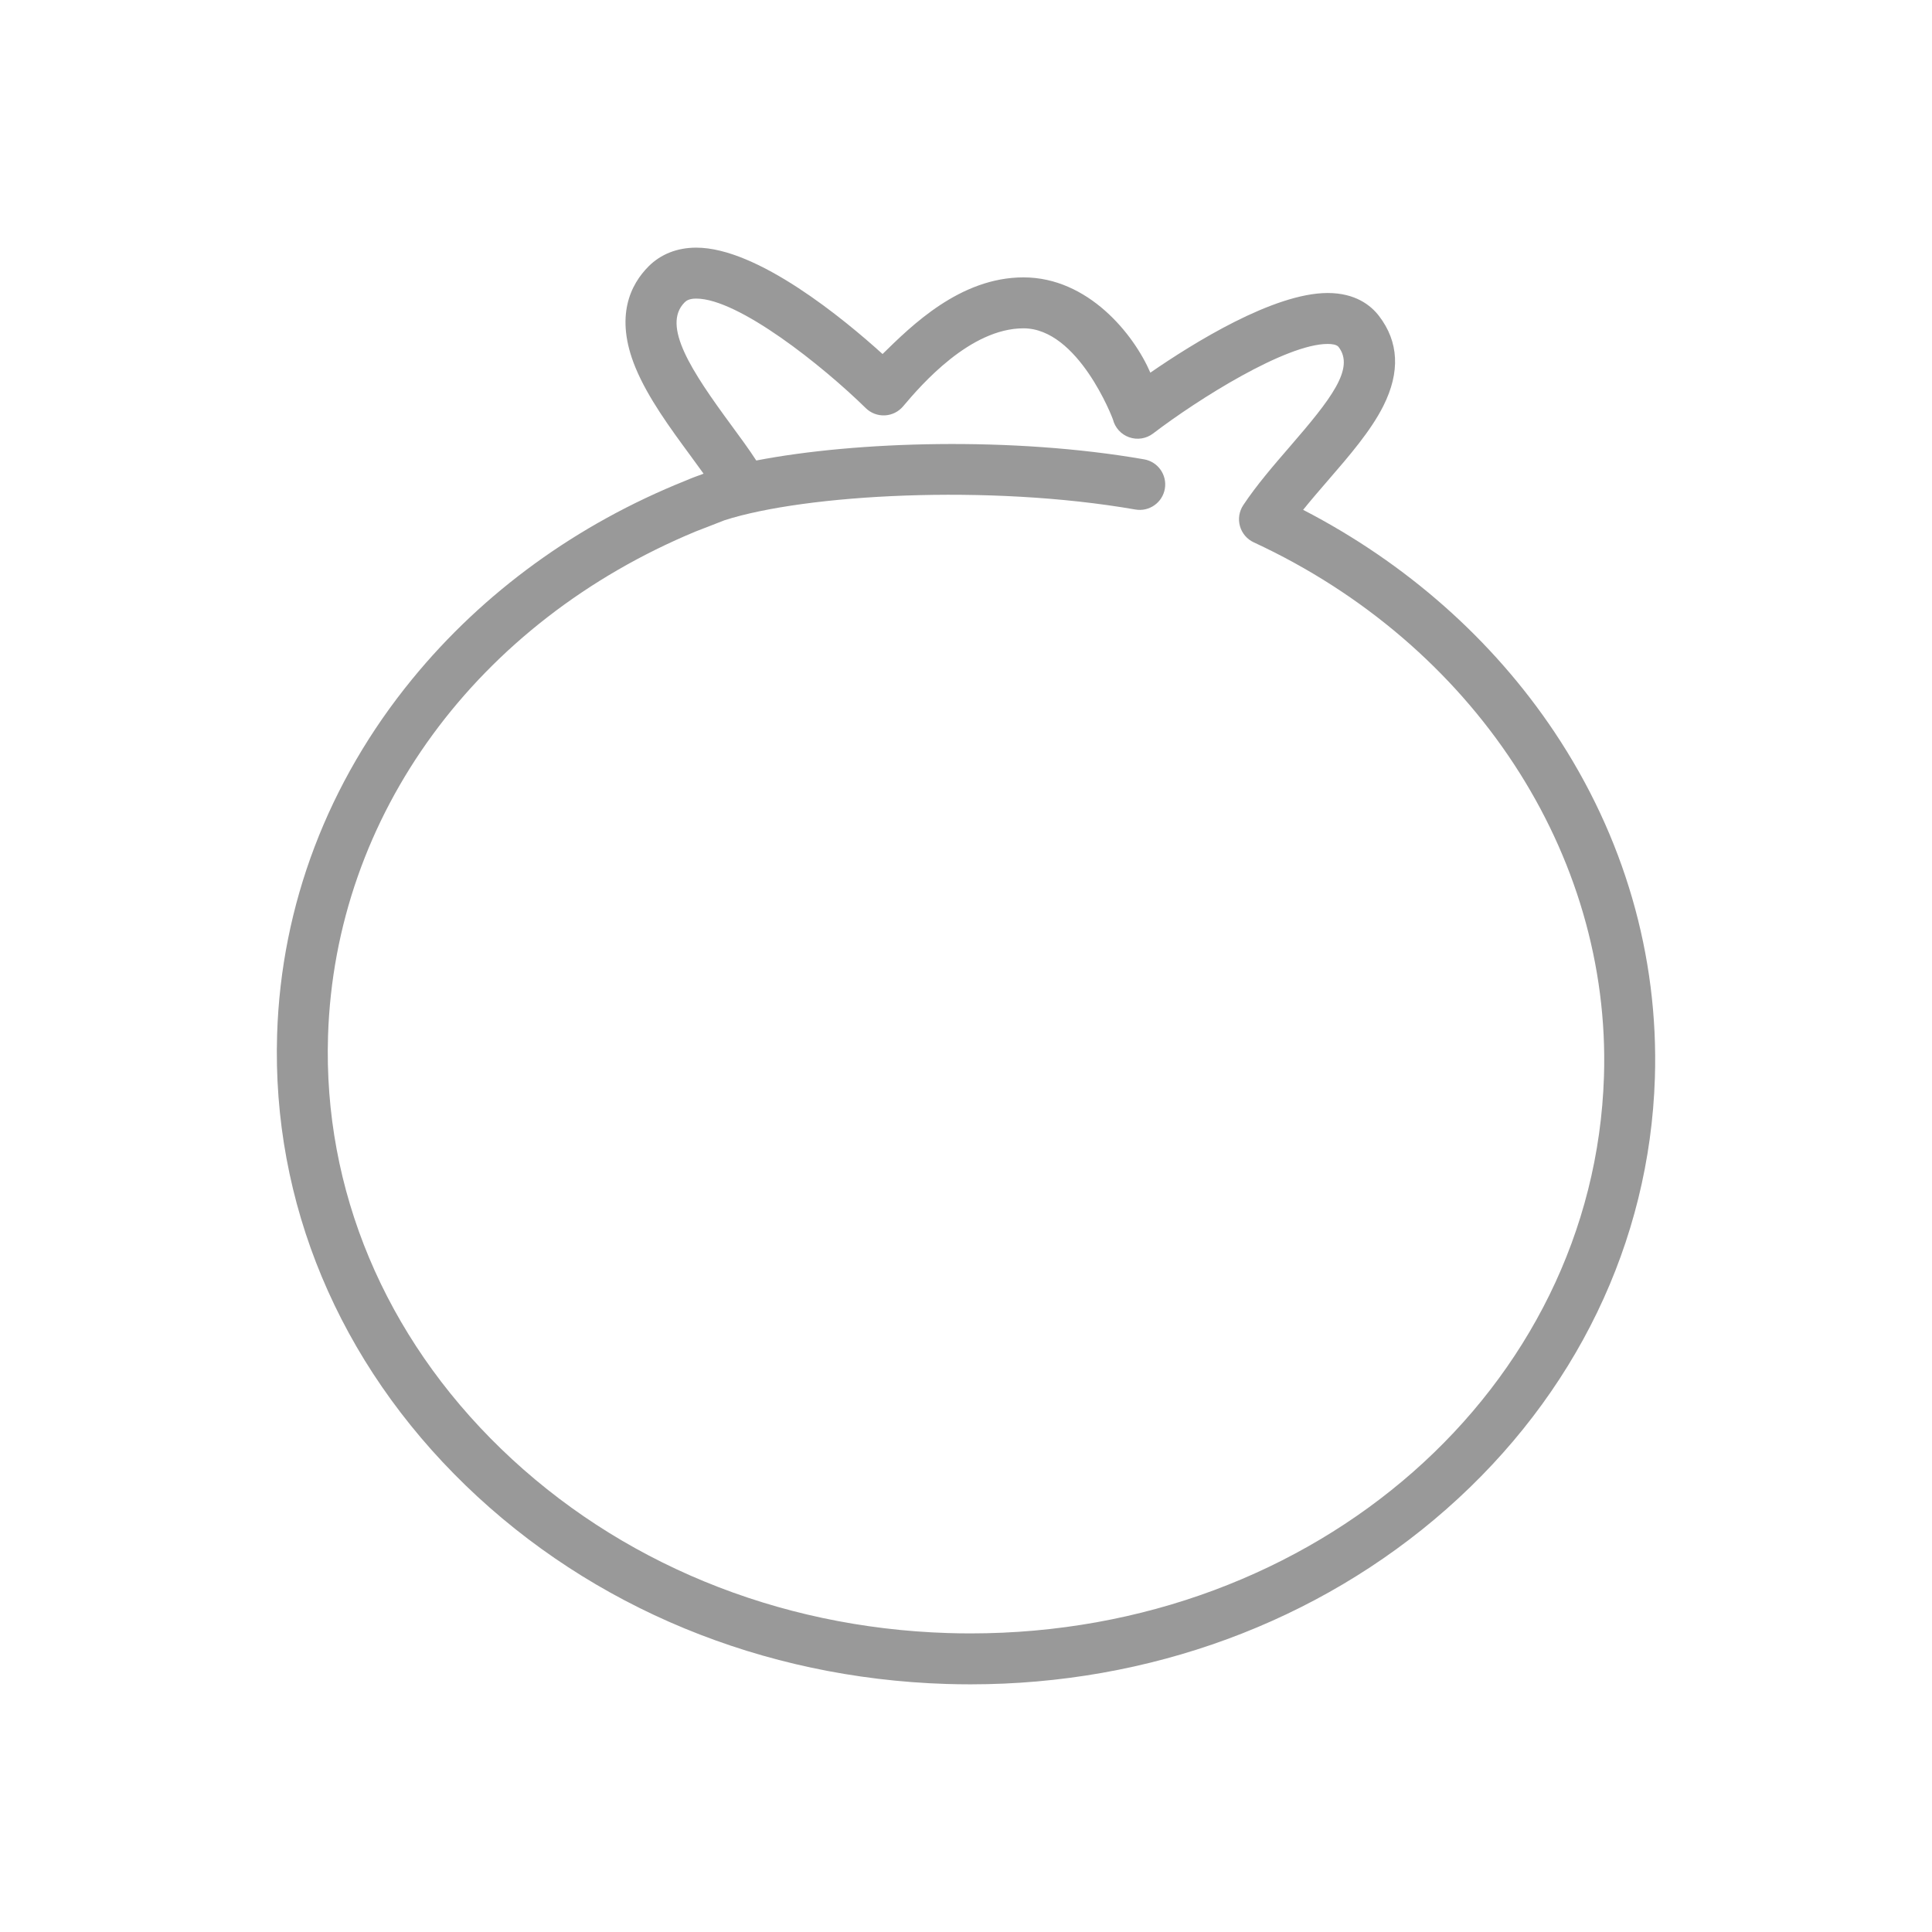 <?xml version="1.0" encoding="iso-8859-1"?>
<!-- Generator: Adobe Illustrator 17.1.0, SVG Export Plug-In . SVG Version: 6.00 Build 0)  -->
<!DOCTYPE svg PUBLIC "-//W3C//DTD SVG 1.1//EN" "http://www.w3.org/Graphics/SVG/1.1/DTD/svg11.dtd">
<svg version="1.1" id="Artwork" xmlns="http://www.w3.org/2000/svg" xmlns:xlink="http://www.w3.org/1999/xlink" x="0px" y="0px"
	 width="256px" height="256px" viewBox="0 0 256 256" style="enable-background:new 0 0 256 256;" xml:space="preserve">
<path style="fill:#999999;" d="M205.981,97.012c-8.202-12.28-19.662-22.401-33.309-29.457c1.061-1.319,2.208-2.645,3.334-3.946
	c2.773-3.206,5.641-6.521,7.301-9.833c2.247-4.482,2.047-8.493-0.592-11.922c-1.064-1.382-3.106-3.03-6.79-3.03
	c-7.157,0-17.816,6.632-23.497,10.556c-2.199-5.101-8.245-12.626-16.807-12.626c-8.421,0-14.863,6.424-18.678,10.155
	c-5.123-4.639-16.565-14.095-24.688-14.095c-2.508,0-4.69,0.856-6.31,2.476c-2.352,2.352-4.562,6.592-1.733,13.437
	c1.656,4.007,4.621,8.038,7.237,11.595c0.617,0.838,1.22,1.659,1.778,2.442c-0.095,0.035-0.188,0.074-0.283,0.11
	c-0.778,0.266-1.492,0.543-2.135,0.829C76.48,69.448,64.063,78.44,54.618,89.986C43.449,103.638,37.26,119.91,36.72,137.042
	c-0.704,22.287,8.172,43.524,24.992,59.797c16.732,16.189,39.339,25.527,63.658,26.294c1.071,0.034,2.156,0.051,3.226,0.051h0.001
	c23.665,0,46.061-8.245,63.058-23.216c17.128-15.086,26.939-35.387,27.627-57.165C219.79,126.637,215.191,110.802,205.981,97.012z
	 M212.535,142.591c-1.307,41.409-38.177,73.845-83.939,73.844c-0.999,0-2.012-0.016-3.013-0.048
	c-22.638-0.714-43.654-9.379-59.178-24.399c-15.435-14.934-23.581-34.372-22.939-54.733c0.925-29.302,19.798-54.84,48.747-66.846
	c0.858-0.318,2.191-0.855,3.811-1.481c10.706-3.424,34.947-4.807,54.418-1.414c1.835,0.319,3.584-0.909,3.904-2.745
	c0.32-1.836-0.909-3.584-2.746-3.904c-17.451-3.041-38.168-2.4-51.391,0.154c-0.96-1.479-2.116-3.055-3.323-4.696
	c-5.2-7.071-9.254-13.174-6.169-16.259c0.232-0.232,0.617-0.499,1.537-0.499c5.586,0,16.744,8.902,22.464,14.512
	c0.671,0.659,1.586,1.008,2.525,0.963c0.939-0.045,1.817-0.479,2.422-1.198c2.42-2.875,8.895-10.337,15.955-10.337
	c7.274,0,11.817,11.945,11.845,12.059c0.272,1.105,1.082,1.999,2.155,2.377c1.073,0.378,2.265,0.191,3.17-0.5
	c6.013-4.588,17.611-11.867,23.134-11.867c0.518,0,1.188,0.069,1.442,0.398c2.183,2.836-0.986,6.886-6.466,13.221
	c-2.157,2.494-4.388,5.073-6.162,7.742c-0.545,0.82-0.705,1.837-0.437,2.785c0.267,0.948,0.935,1.731,1.829,2.145
	C195.248,85.361,213.463,113.122,212.535,142.591z"/>
</svg>
